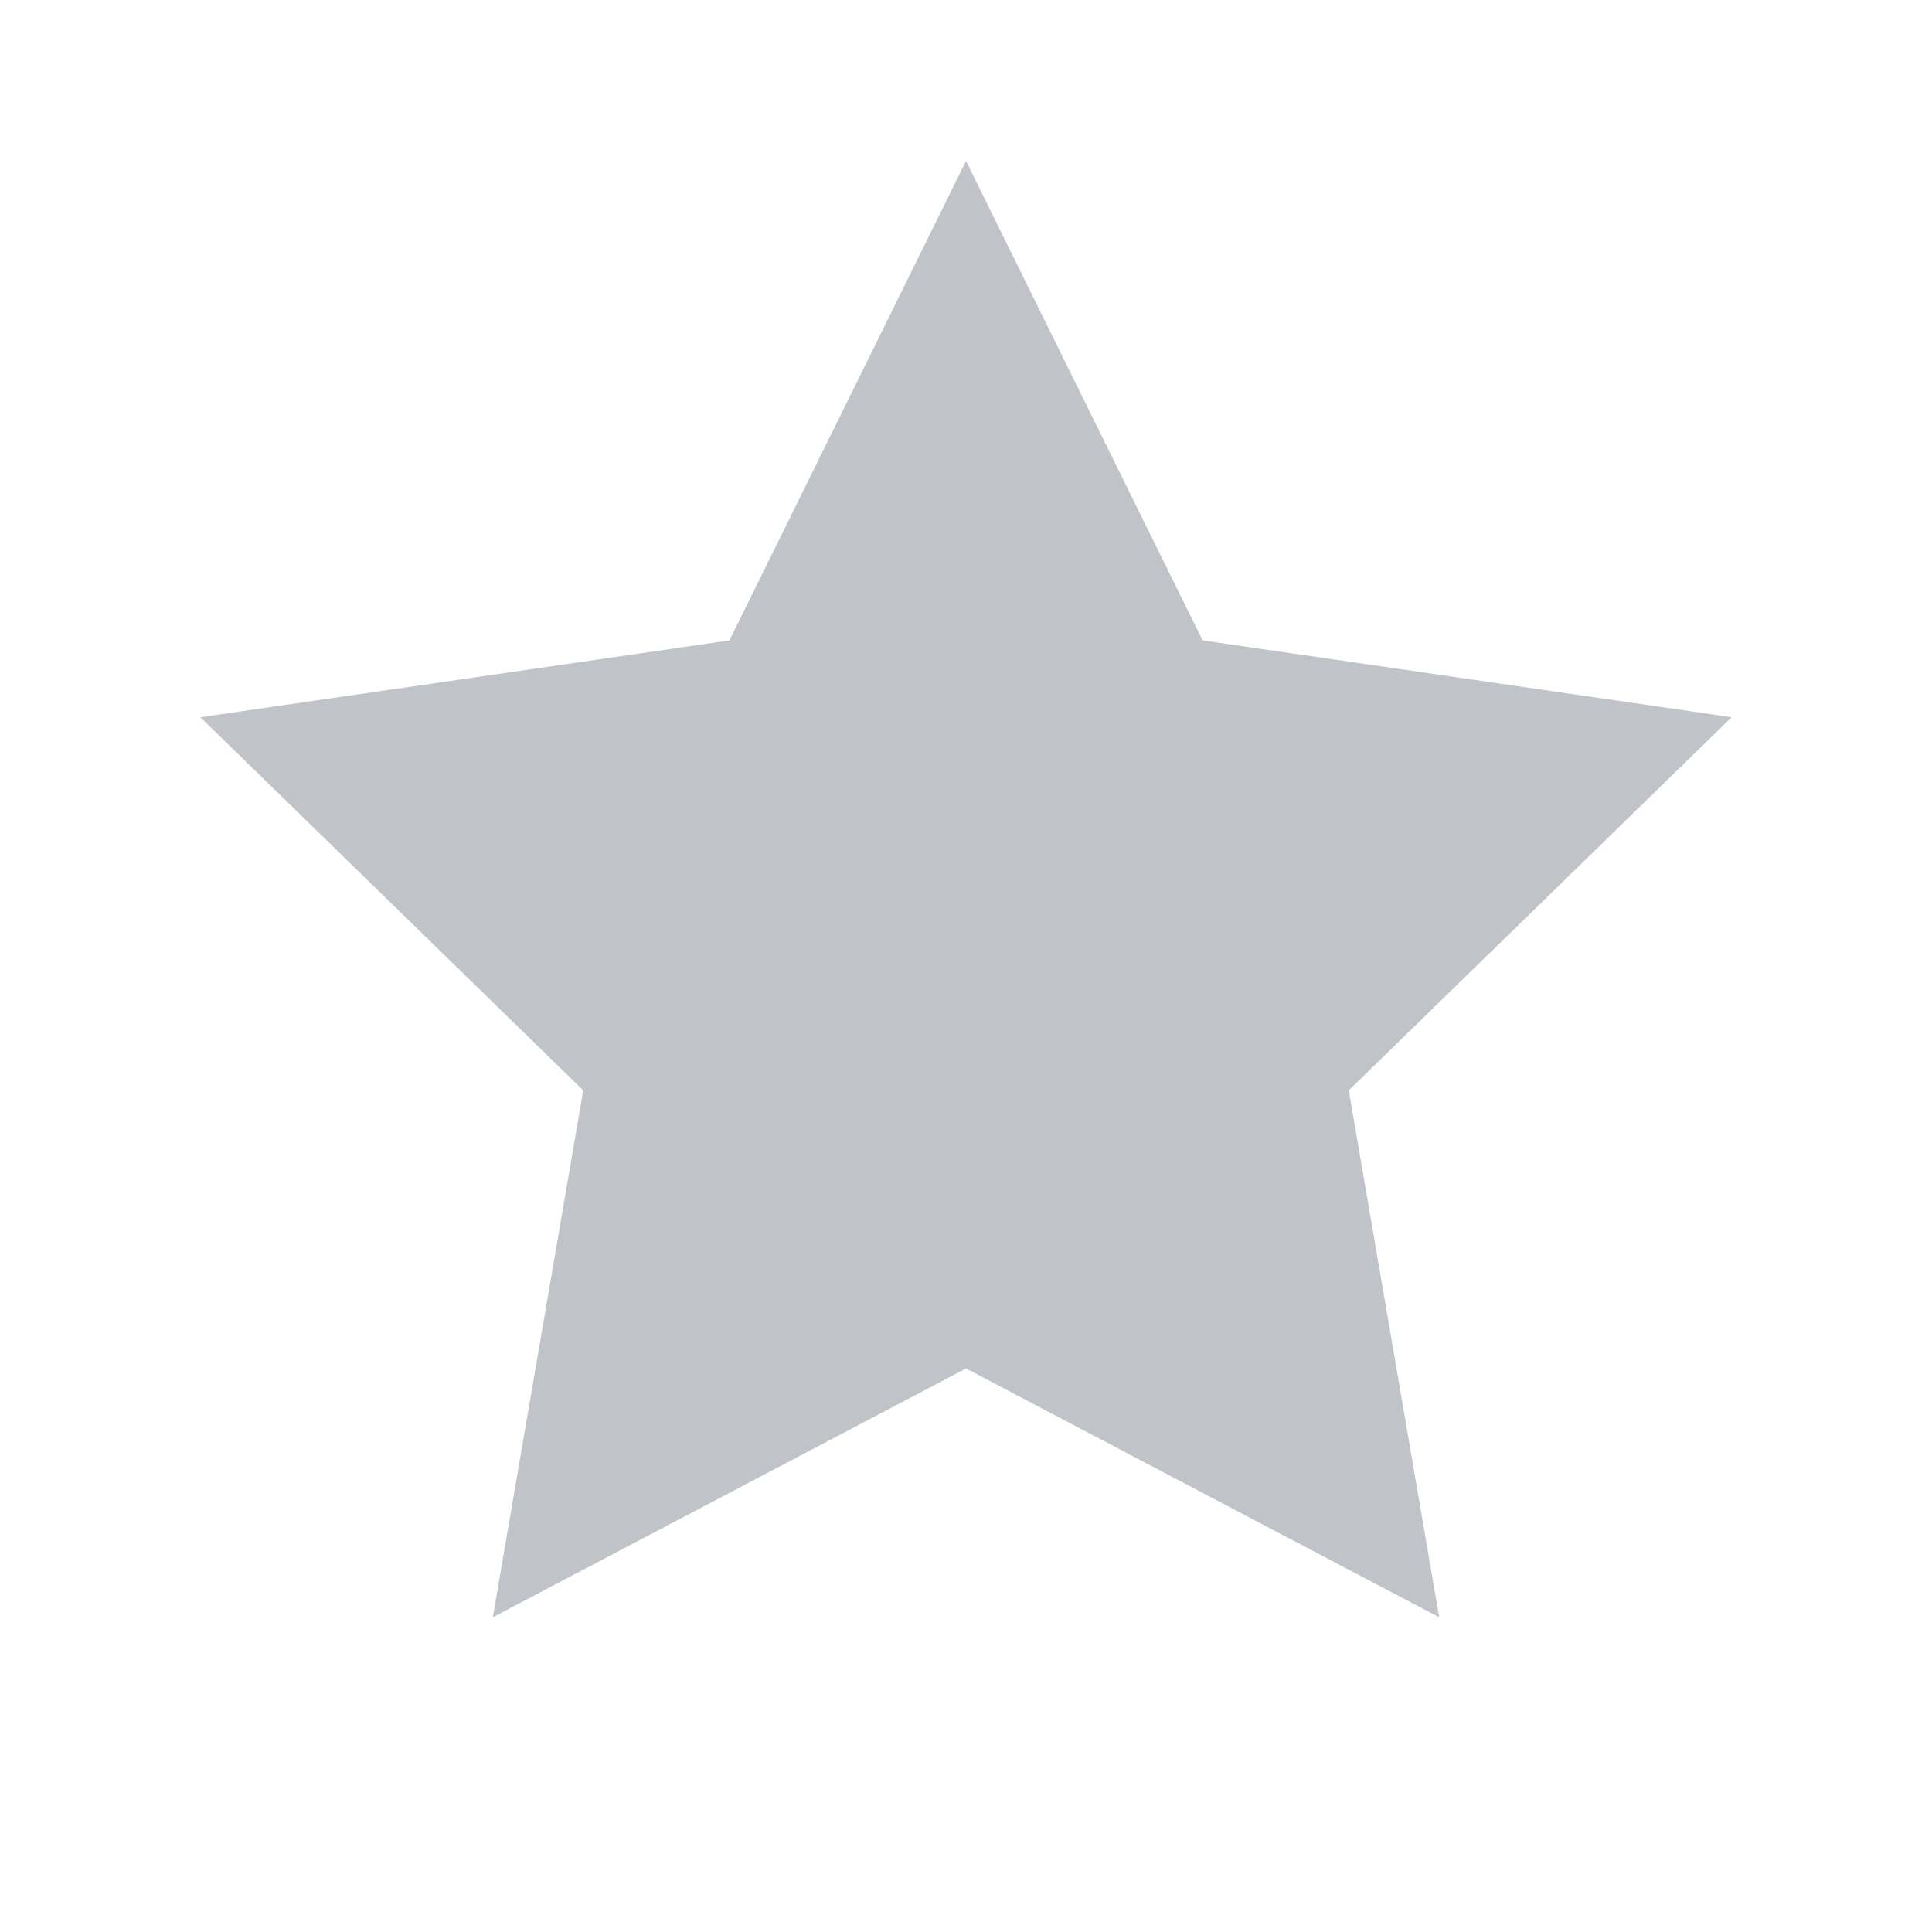 <svg xmlns="http://www.w3.org/2000/svg" width="24" height="24" fill="none" viewBox="0 0 24 24"><path fill="#C0C4C9" d="M12 2L14.939 7.955L21.511 8.91L16.755 13.545L17.878 20.09L12 17L6.122 20.09L7.245 13.545L2.489 8.91L9.061 7.955L12 2Z"/></svg>